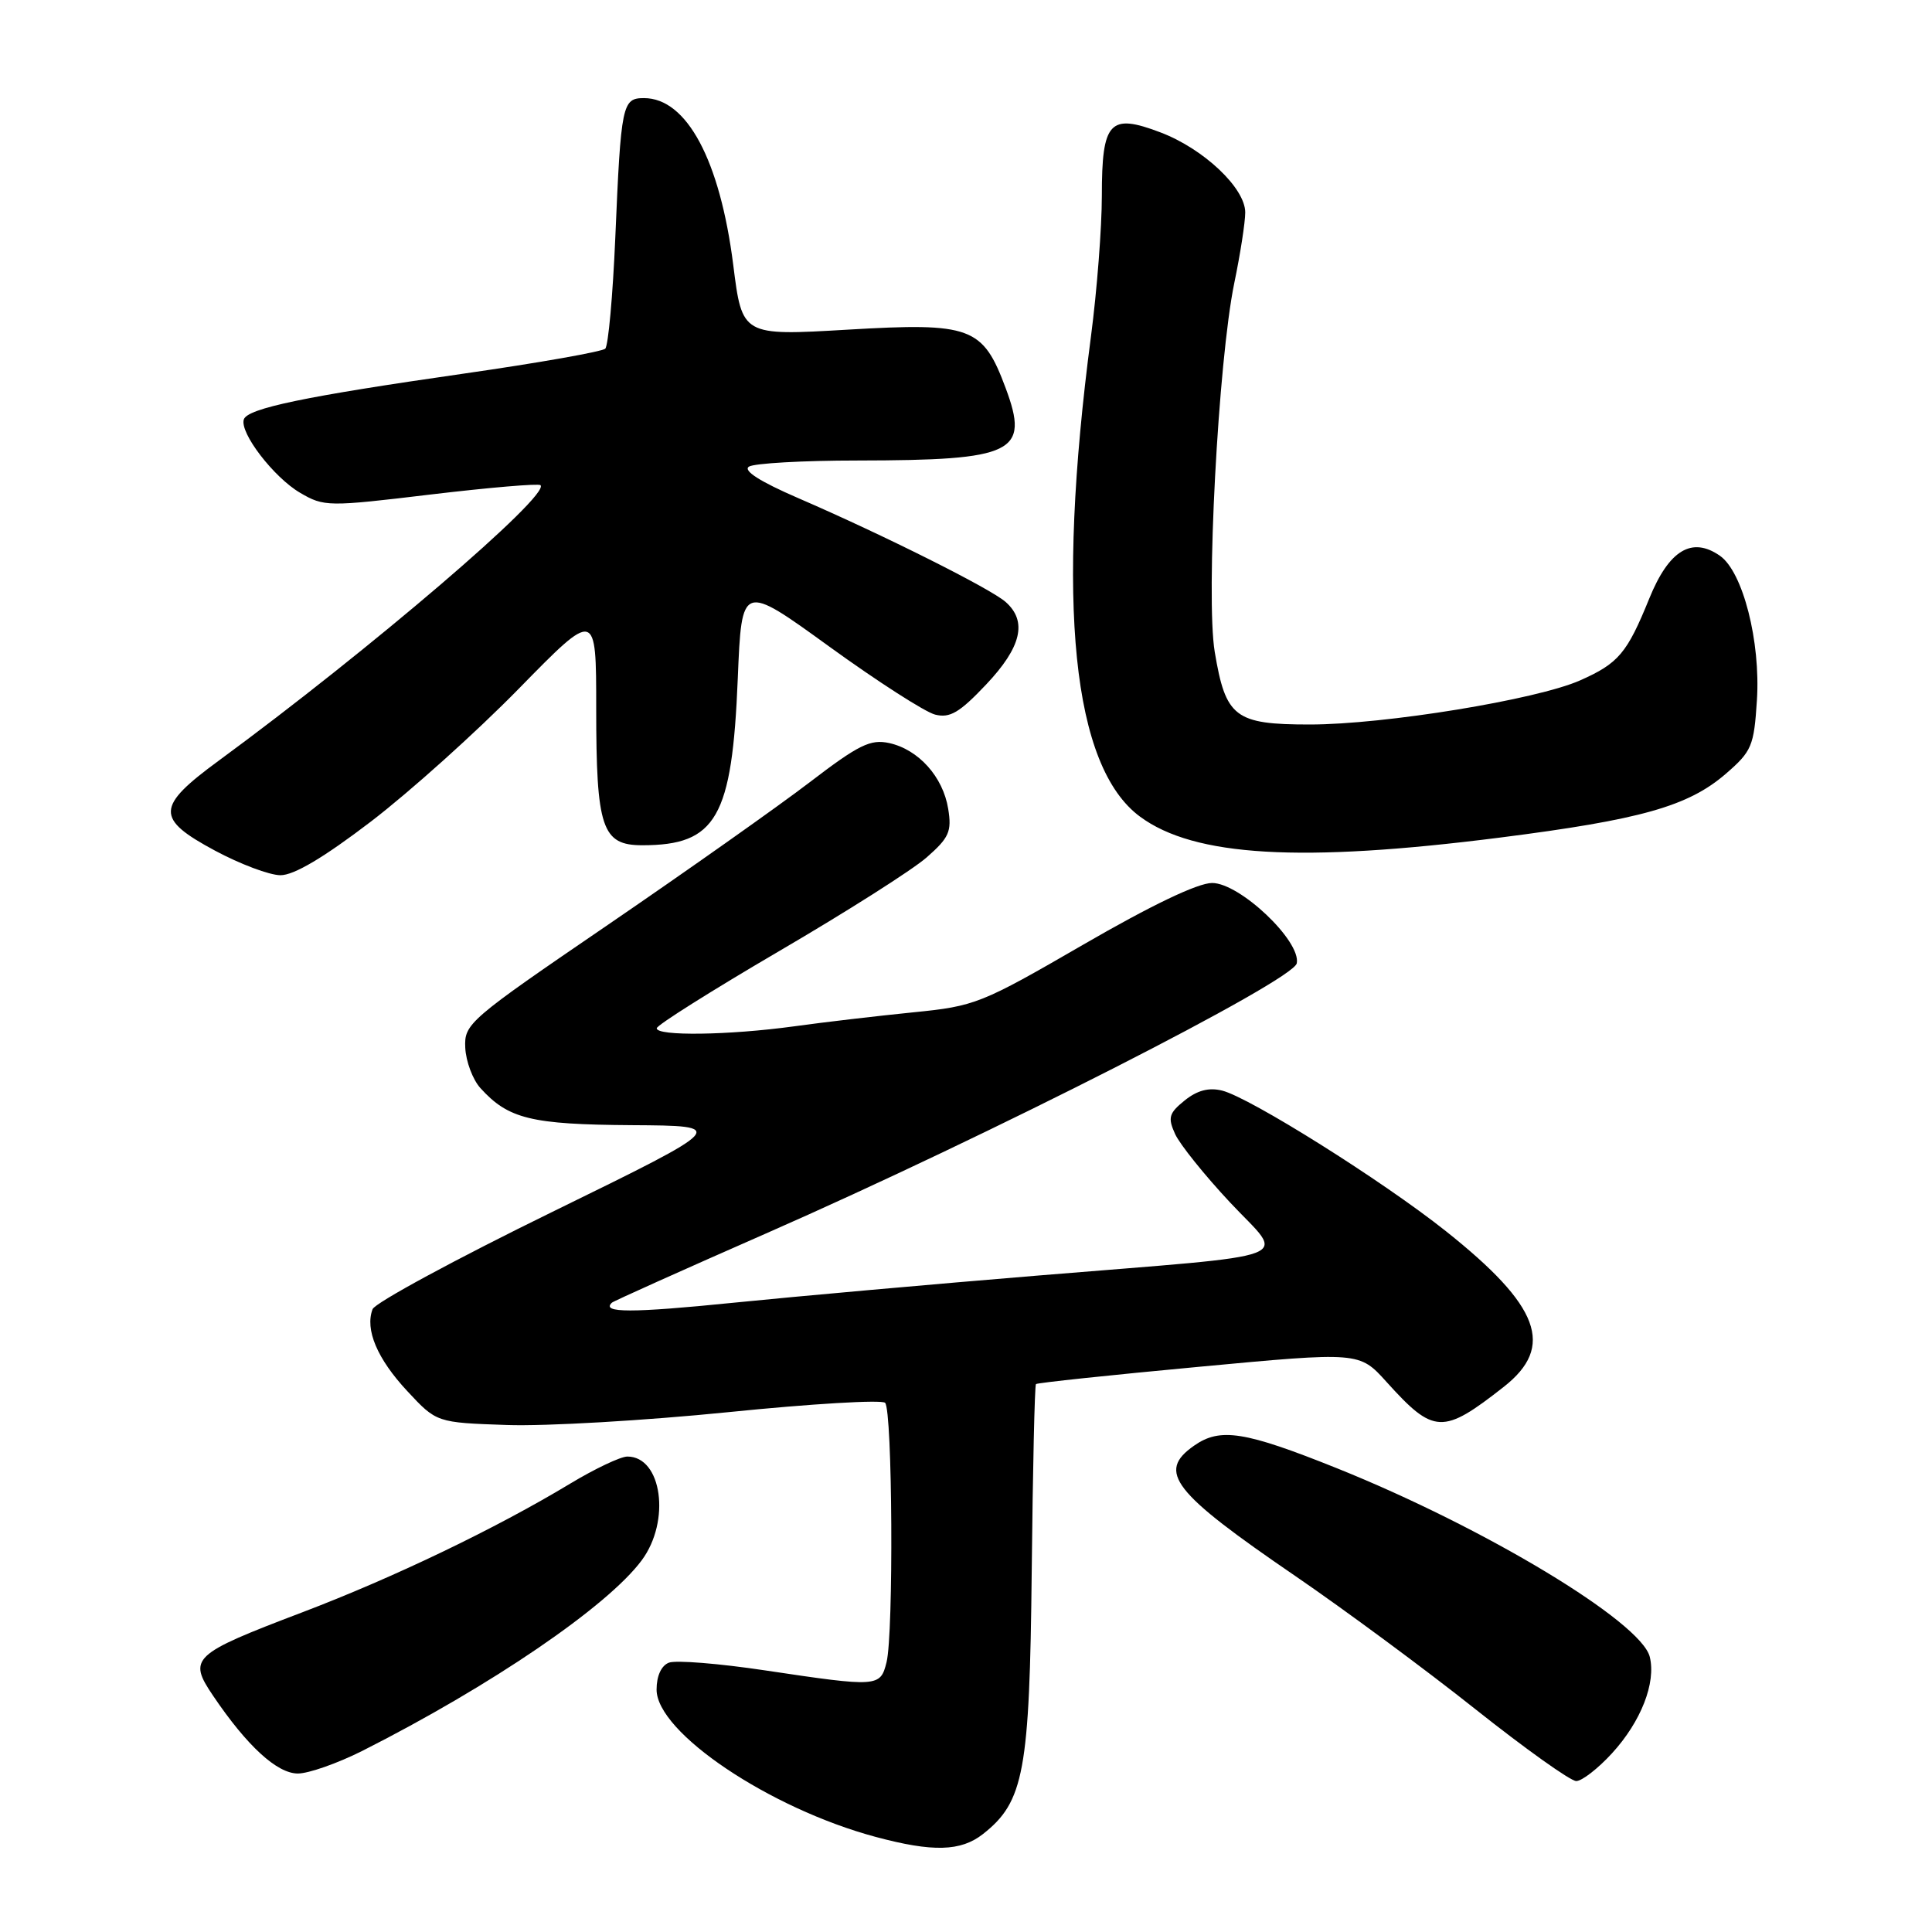 <?xml version="1.0" encoding="UTF-8" standalone="no"?>
<!DOCTYPE svg PUBLIC "-//W3C//DTD SVG 1.1//EN" "http://www.w3.org/Graphics/SVG/1.1/DTD/svg11.dtd" >
<svg xmlns="http://www.w3.org/2000/svg" xmlns:xlink="http://www.w3.org/1999/xlink" version="1.1" viewBox="0 0 256 256">
 <g >
 <path fill="currentColor"
d=" M 130.25 243.02 C 135.69 238.74 136.43 234.74 136.71 208.10 C 136.85 194.68 137.10 183.56 137.27 183.40 C 137.44 183.23 147.15 182.20 158.85 181.11 C 180.12 179.12 180.12 179.12 183.72 183.11 C 189.99 190.06 191.17 190.11 199.25 183.77 C 206.06 178.43 204.06 173.05 191.58 163.13 C 183.19 156.46 165.62 145.43 161.94 144.51 C 160.17 144.07 158.63 144.48 156.97 145.82 C 154.88 147.51 154.72 148.09 155.71 150.27 C 156.34 151.64 159.61 155.72 162.99 159.33 C 170.31 167.16 173.12 166.09 137.50 169.02 C 123.75 170.15 105.60 171.77 97.17 172.62 C 83.65 173.99 79.62 173.98 81.08 172.61 C 81.31 172.40 90.50 168.27 101.50 163.44 C 131.10 150.44 171.40 129.93 171.83 127.64 C 172.40 124.69 164.28 117.00 160.61 117.00 C 158.71 117.00 152.57 119.94 143.57 125.15 C 129.98 133.02 129.21 133.32 121.00 134.14 C 116.33 134.61 109.20 135.44 105.18 136.00 C 96.55 137.18 86.99 137.31 87.02 136.25 C 87.03 135.84 94.32 131.25 103.22 126.04 C 112.12 120.84 120.93 115.25 122.80 113.60 C 125.76 111.00 126.13 110.18 125.64 107.17 C 124.95 102.92 121.71 99.32 117.83 98.46 C 115.34 97.92 113.80 98.67 107.28 103.66 C 103.08 106.87 91.06 115.36 80.57 122.53 C 62.06 135.17 61.50 135.65 61.65 138.84 C 61.74 140.65 62.64 143.05 63.65 144.17 C 67.35 148.26 70.36 149.00 83.70 149.09 C 96.50 149.17 96.50 149.17 73.23 160.56 C 60.43 166.82 49.70 172.63 49.37 173.47 C 48.34 176.17 49.98 180.05 53.97 184.33 C 57.85 188.50 57.85 188.50 67.18 188.82 C 72.30 189.00 85.50 188.23 96.49 187.12 C 107.49 186.00 116.85 185.45 117.28 185.88 C 118.26 186.86 118.42 216.48 117.47 220.26 C 116.65 223.55 116.33 223.57 101.41 221.34 C 95.29 220.42 89.55 219.96 88.64 220.31 C 87.63 220.69 87.00 222.07 87.00 223.88 C 87.00 229.56 101.95 239.62 116.03 243.40 C 123.60 245.43 127.31 245.33 130.25 243.02 Z  M 213.59 232.33 C 217.44 228.13 219.46 222.97 218.60 219.53 C 217.43 214.89 196.74 202.42 177.15 194.55 C 164.93 189.65 161.68 189.13 158.22 191.56 C 153.26 195.03 155.35 197.70 171.71 208.88 C 178.19 213.32 188.90 221.23 195.49 226.47 C 202.09 231.71 208.10 236.00 208.86 236.00 C 209.61 236.00 211.74 234.35 213.59 232.33 Z  M 47.99 232.01 C 65.07 223.38 80.50 212.86 85.03 206.75 C 88.90 201.54 87.71 193.00 83.13 193.00 C 82.23 193.00 78.82 194.62 75.55 196.59 C 65.67 202.55 52.15 209.04 40.03 213.65 C 25.44 219.20 24.87 219.72 28.24 224.70 C 32.74 231.36 36.71 235.00 39.47 235.00 C 40.89 235.00 44.72 233.65 47.99 232.01 Z  M 49.15 108.86 C 54.29 104.93 63.11 97.01 68.75 91.25 C 79.00 80.78 79.00 80.78 79.00 93.84 C 79.00 109.73 79.76 112.00 85.10 112.00 C 94.92 112.00 97.01 108.35 97.76 89.89 C 98.28 77.27 98.28 77.27 109.89 85.68 C 116.27 90.30 122.59 94.36 123.91 94.69 C 125.87 95.18 127.14 94.43 130.66 90.71 C 135.35 85.75 136.16 82.33 133.25 79.76 C 131.23 77.98 117.05 70.88 105.74 65.99 C 100.68 63.80 98.42 62.35 99.24 61.83 C 99.93 61.39 106.41 61.02 113.63 61.02 C 134.42 60.99 136.45 59.99 133.25 51.41 C 130.23 43.30 128.67 42.72 112.34 43.68 C 98.34 44.50 98.34 44.50 97.16 35.11 C 95.40 21.22 91.00 13.00 85.33 13.00 C 82.45 13.00 82.28 13.80 81.53 31.49 C 81.20 39.18 80.60 45.80 80.20 46.20 C 79.81 46.59 71.39 48.08 61.49 49.50 C 40.43 52.52 32.80 54.11 32.31 55.57 C 31.72 57.33 36.28 63.26 39.77 65.30 C 42.94 67.15 43.44 67.16 57.10 65.52 C 64.84 64.60 71.38 64.04 71.62 64.29 C 72.94 65.61 49.01 86.09 29.00 100.78 C 20.64 106.91 20.58 108.47 28.50 112.72 C 31.80 114.49 35.69 115.96 37.15 115.97 C 38.93 115.99 42.89 113.64 49.15 108.86 Z  M 198.71 110.99 C 217.42 108.61 223.69 106.84 228.68 102.53 C 232.12 99.55 232.41 98.87 232.80 92.79 C 233.30 84.99 230.94 75.78 227.91 73.65 C 224.19 71.05 221.15 72.88 218.54 79.30 C 215.59 86.57 214.46 87.90 209.36 90.16 C 203.60 92.71 183.45 96.00 173.56 96.00 C 163.63 96.00 162.41 95.06 160.96 86.39 C 159.76 79.21 161.42 47.83 163.55 37.50 C 164.35 33.65 165.00 29.44 165.00 28.15 C 165.00 24.92 159.49 19.71 153.76 17.54 C 147.03 14.98 146.00 16.09 146.00 25.94 C 146.00 30.17 145.35 38.55 144.56 44.56 C 139.90 80.02 142.10 101.60 151.06 108.21 C 158.23 113.51 172.38 114.34 198.71 110.99 Z "/>
</g>
</svg>